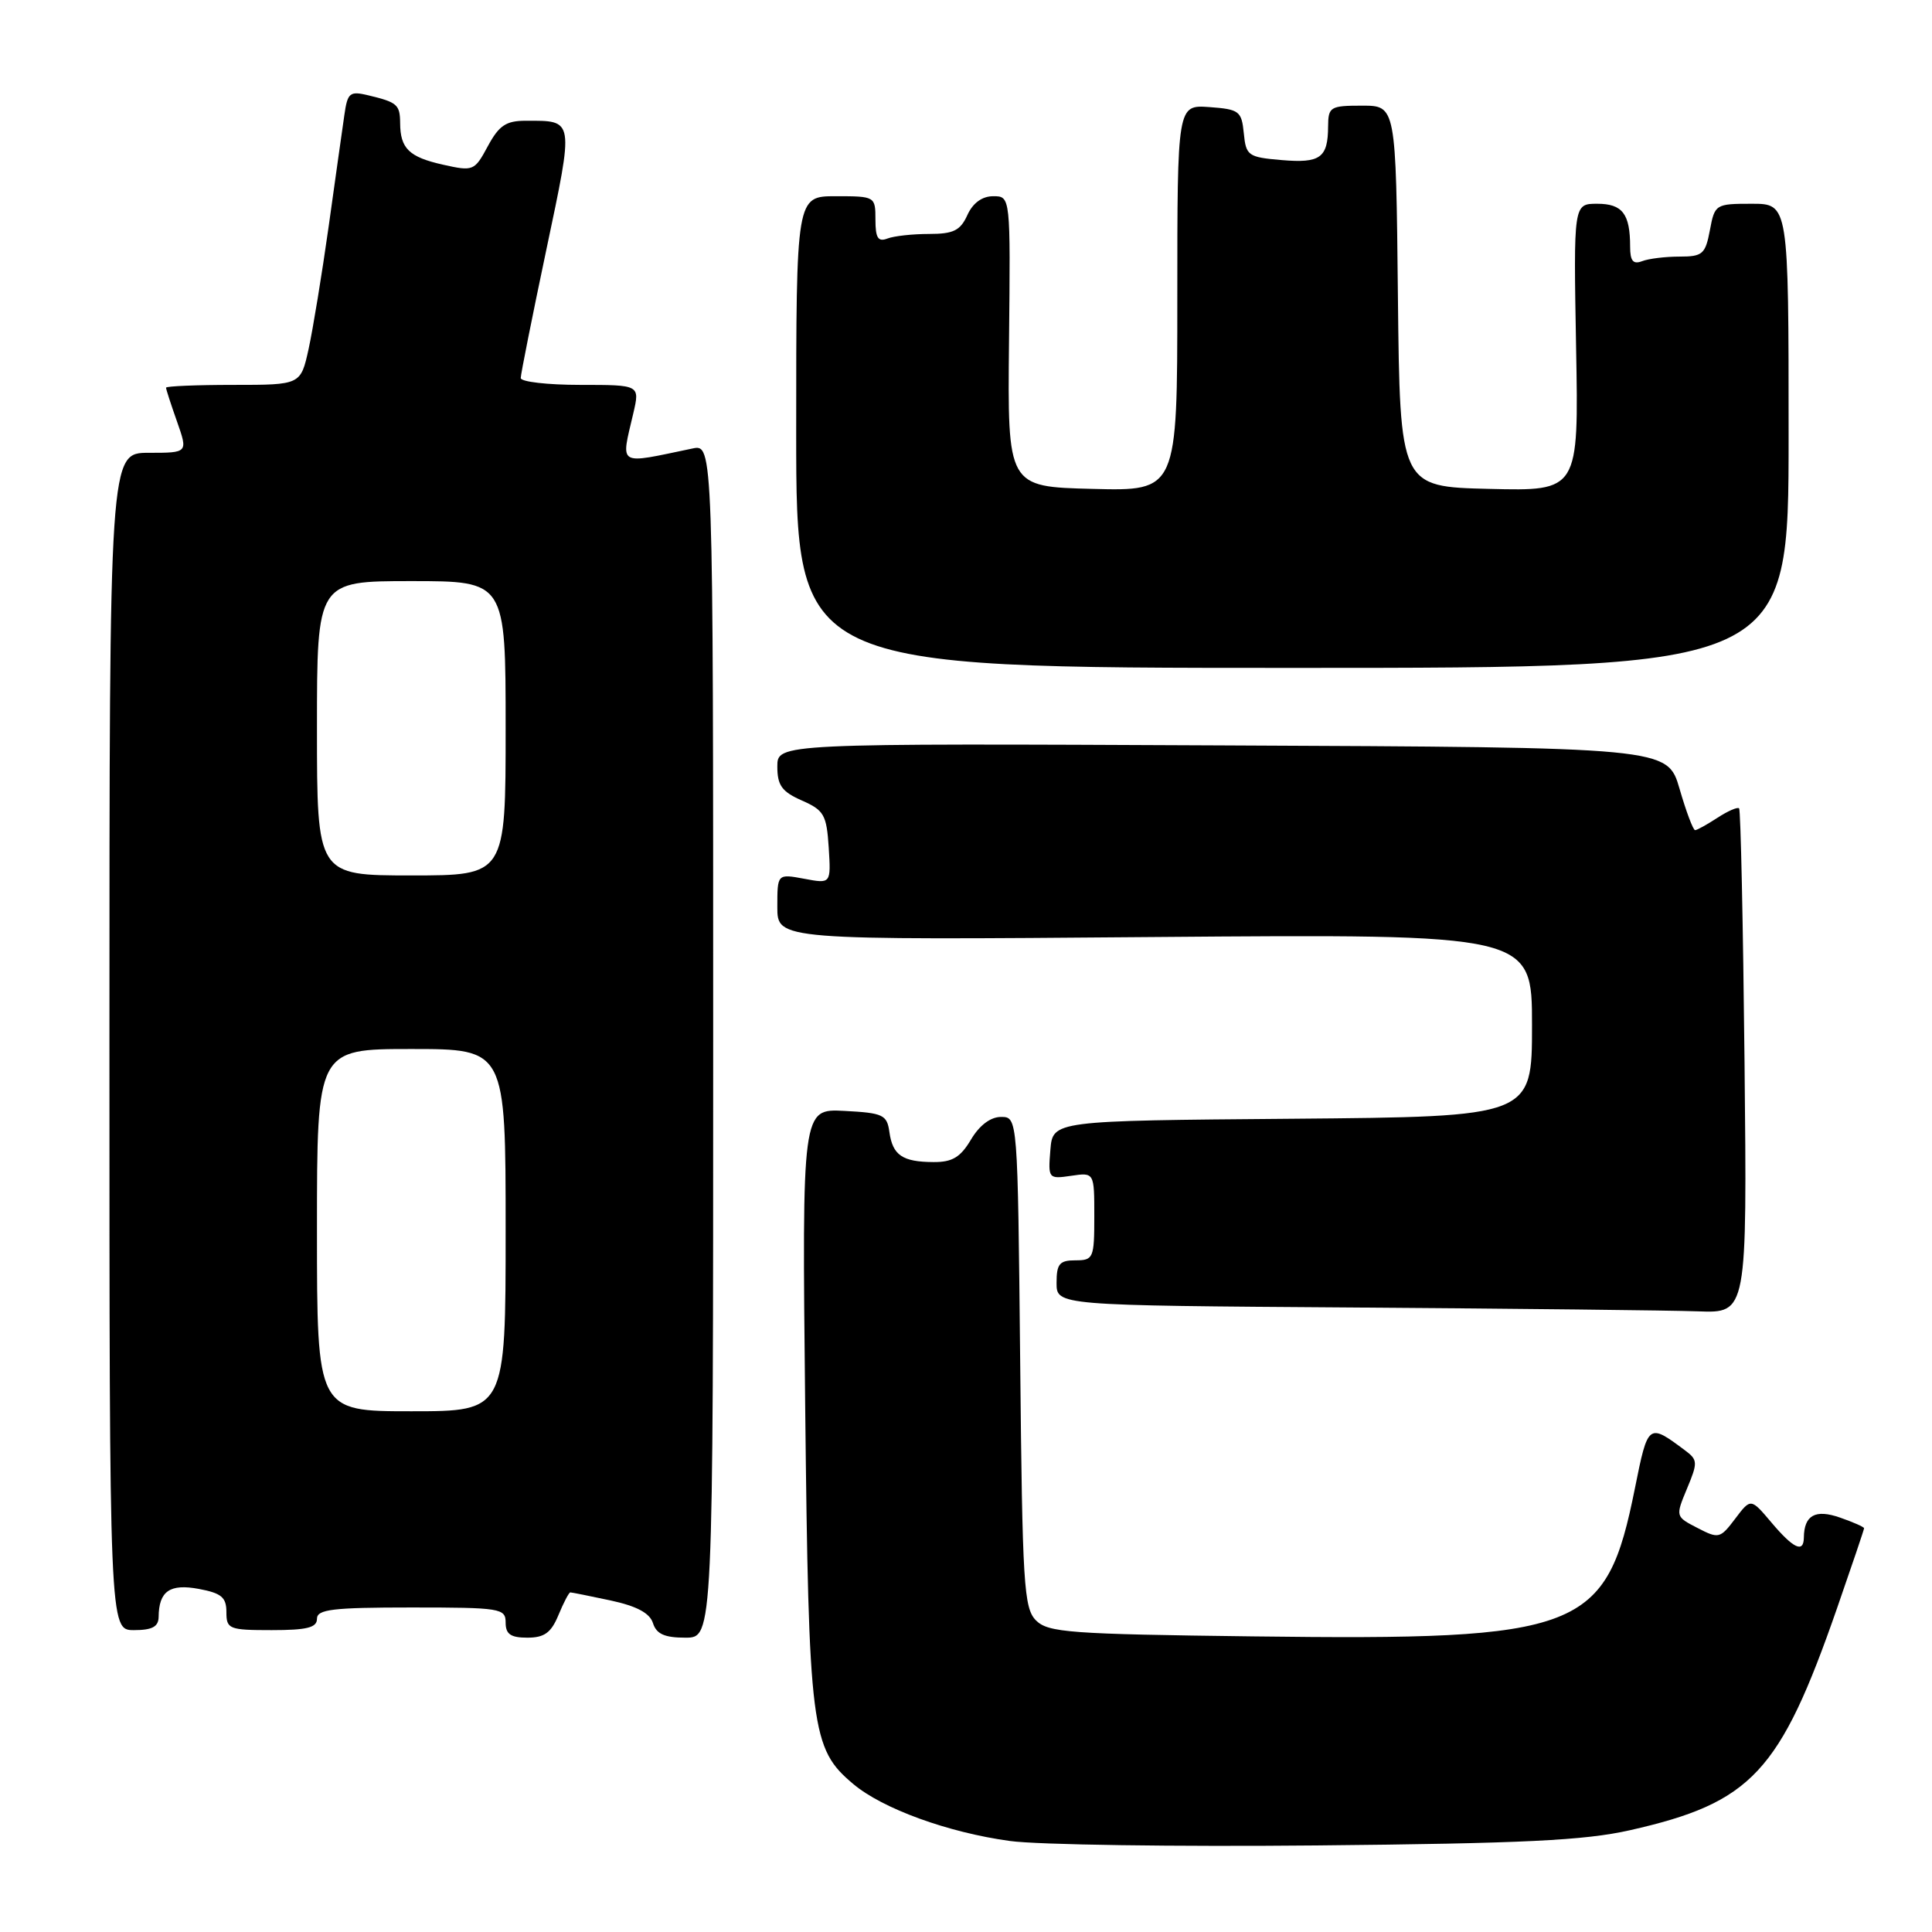 <?xml version="1.0" encoding="UTF-8" standalone="no"?>
<!DOCTYPE svg PUBLIC "-//W3C//DTD SVG 1.1//EN" "http://www.w3.org/Graphics/SVG/1.1/DTD/svg11.dtd" >
<svg xmlns="http://www.w3.org/2000/svg" xmlns:xlink="http://www.w3.org/1999/xlink" version="1.1" viewBox="0 0 256 256">
 <g >
 <path fill="currentColor"
d=" M 215.95 242.52 C 232.11 238.87 235.84 234.87 243.41 213.12 C 245.38 207.45 247.00 202.67 247.00 202.50 C 247.00 202.33 245.57 201.70 243.82 201.09 C 240.54 199.94 239.05 200.77 239.02 203.75 C 238.99 205.82 237.65 205.20 234.74 201.76 C 231.99 198.50 231.99 198.50 229.92 201.24 C 227.93 203.87 227.74 203.92 224.92 202.46 C 222.00 200.95 222.00 200.95 223.54 197.24 C 224.98 193.80 224.96 193.44 223.30 192.20 C 218.41 188.54 218.37 188.57 216.64 197.18 C 212.83 216.17 209.73 217.38 166.00 216.83 C 141.76 216.53 138.89 216.32 137.28 214.72 C 135.66 213.09 135.47 210.03 135.18 180.47 C 134.85 148.00 134.85 148.00 132.64 148.00 C 131.25 148.00 129.78 149.11 128.66 151.00 C 127.27 153.34 126.19 154.00 123.69 153.98 C 119.58 153.96 118.28 153.08 117.85 150.00 C 117.53 147.71 117.02 147.47 111.88 147.20 C 106.27 146.91 106.27 146.91 106.69 186.20 C 107.16 229.25 107.47 231.69 113.06 236.39 C 116.94 239.66 125.62 242.82 133.82 243.94 C 137.49 244.45 155.80 244.71 174.50 244.53 C 201.87 244.27 209.95 243.87 215.95 242.52 Z  M 74.00 214.00 C 74.68 212.35 75.39 211.00 75.57 211.00 C 75.75 211.00 78.15 211.48 80.91 212.07 C 84.38 212.82 86.10 213.74 86.52 215.07 C 86.98 216.52 88.06 217.00 90.82 217.00 C 94.50 217.00 94.50 217.00 94.50 137.93 C 94.50 58.85 94.50 58.85 91.75 59.43 C 81.68 61.53 82.26 61.88 83.92 54.75 C 84.79 51.00 84.79 51.00 76.89 51.00 C 72.55 51.00 69.00 50.59 69.00 50.09 C 69.00 49.59 70.52 41.97 72.38 33.15 C 76.08 15.59 76.14 16.00 69.65 16.00 C 67.05 16.00 66.12 16.63 64.64 19.37 C 62.87 22.66 62.72 22.72 58.69 21.82 C 54.20 20.81 53.04 19.68 53.02 16.31 C 53.00 13.86 52.64 13.55 48.80 12.63 C 46.34 12.04 46.05 12.28 45.63 15.24 C 45.37 17.03 44.43 23.68 43.55 30.00 C 42.66 36.33 41.46 43.64 40.89 46.25 C 39.84 51.00 39.84 51.00 30.92 51.00 C 26.01 51.00 22.00 51.17 22.00 51.37 C 22.00 51.58 22.66 53.61 23.46 55.87 C 24.91 60.00 24.91 60.00 19.71 60.00 C 14.50 60.00 14.50 60.00 14.50 138.00 C 14.50 216.00 14.50 216.00 17.75 216.00 C 20.17 216.00 21.00 215.55 21.02 214.25 C 21.05 210.83 22.51 209.82 26.35 210.54 C 29.34 211.10 30.00 211.65 30.00 213.61 C 30.00 215.86 30.34 216.00 36.00 216.00 C 40.67 216.00 42.00 215.67 42.00 214.50 C 42.00 213.25 44.06 213.00 54.50 213.00 C 66.33 213.00 67.00 213.11 67.00 215.00 C 67.00 216.54 67.67 217.00 69.88 217.00 C 72.13 217.00 73.03 216.35 74.00 214.00 Z  M 231.16 140.75 C 230.97 122.46 230.65 107.33 230.44 107.11 C 230.23 106.90 228.94 107.47 227.57 108.36 C 226.19 109.26 224.86 110.00 224.61 110.00 C 224.35 110.00 223.42 107.53 222.55 104.52 C 220.95 99.03 220.95 99.03 161.98 98.77 C 103.00 98.50 103.00 98.50 103.00 101.57 C 103.00 104.07 103.60 104.90 106.25 106.07 C 109.19 107.36 109.53 107.97 109.81 112.31 C 110.11 117.11 110.11 117.11 106.56 116.44 C 103.00 115.78 103.00 115.78 103.00 120.17 C 103.00 124.57 103.00 124.57 153.00 124.16 C 203.00 123.76 203.00 123.76 203.00 135.86 C 203.00 147.97 203.00 147.97 171.25 148.24 C 139.50 148.50 139.50 148.50 139.18 152.37 C 138.87 156.18 138.92 156.24 141.93 155.80 C 145.00 155.35 145.00 155.35 145.00 161.17 C 145.00 166.72 144.88 167.00 142.50 167.00 C 140.39 167.00 140.00 167.47 140.00 169.99 C 140.00 172.98 140.00 172.98 179.25 173.25 C 200.84 173.40 221.43 173.63 225.00 173.76 C 231.50 174.00 231.50 174.00 231.16 140.75 Z  M 237.00 57.75 C 237.00 27.00 237.00 27.00 232.11 27.00 C 227.32 27.00 227.21 27.07 226.57 30.50 C 225.97 33.68 225.60 34.00 222.54 34.00 C 220.68 34.00 218.45 34.27 217.58 34.61 C 216.40 35.06 216.00 34.58 216.00 32.69 C 216.00 28.33 214.98 27.00 211.64 27.00 C 208.50 27.00 208.50 27.00 208.84 46.03 C 209.19 65.07 209.19 65.07 197.34 64.78 C 185.50 64.50 185.50 64.50 185.23 39.25 C 184.97 14.00 184.97 14.00 180.48 14.00 C 176.26 14.00 176.00 14.16 175.98 16.75 C 175.96 20.92 174.95 21.65 169.81 21.21 C 165.37 20.83 165.10 20.63 164.81 17.65 C 164.52 14.72 164.21 14.48 160.25 14.19 C 156.00 13.89 156.00 13.89 156.00 39.48 C 156.00 65.07 156.00 65.07 144.75 64.78 C 133.50 64.50 133.50 64.50 133.70 45.25 C 133.90 26.00 133.90 26.00 131.61 26.00 C 130.14 26.00 128.91 26.89 128.18 28.50 C 127.25 30.55 126.34 31.00 123.10 31.00 C 120.94 31.00 118.45 31.27 117.58 31.61 C 116.35 32.08 116.00 31.53 116.00 29.11 C 116.00 26.03 115.96 26.00 110.75 26.00 C 105.50 26.00 105.50 26.00 105.50 57.25 C 105.50 88.50 105.50 88.50 171.25 88.50 C 237.00 88.50 237.00 88.50 237.00 57.75 Z  M 42.00 163.00 C 42.00 139.00 42.00 139.00 54.50 139.00 C 67.00 139.00 67.00 139.00 67.00 163.00 C 67.00 187.00 67.00 187.00 54.50 187.00 C 42.00 187.00 42.00 187.00 42.00 163.00 Z  M 42.00 96.50 C 42.00 77.00 42.00 77.00 54.50 77.00 C 67.00 77.00 67.00 77.00 67.00 96.50 C 67.00 116.00 67.00 116.00 54.50 116.00 C 42.00 116.00 42.00 116.00 42.00 96.50 Z "/>
</g>
</svg>